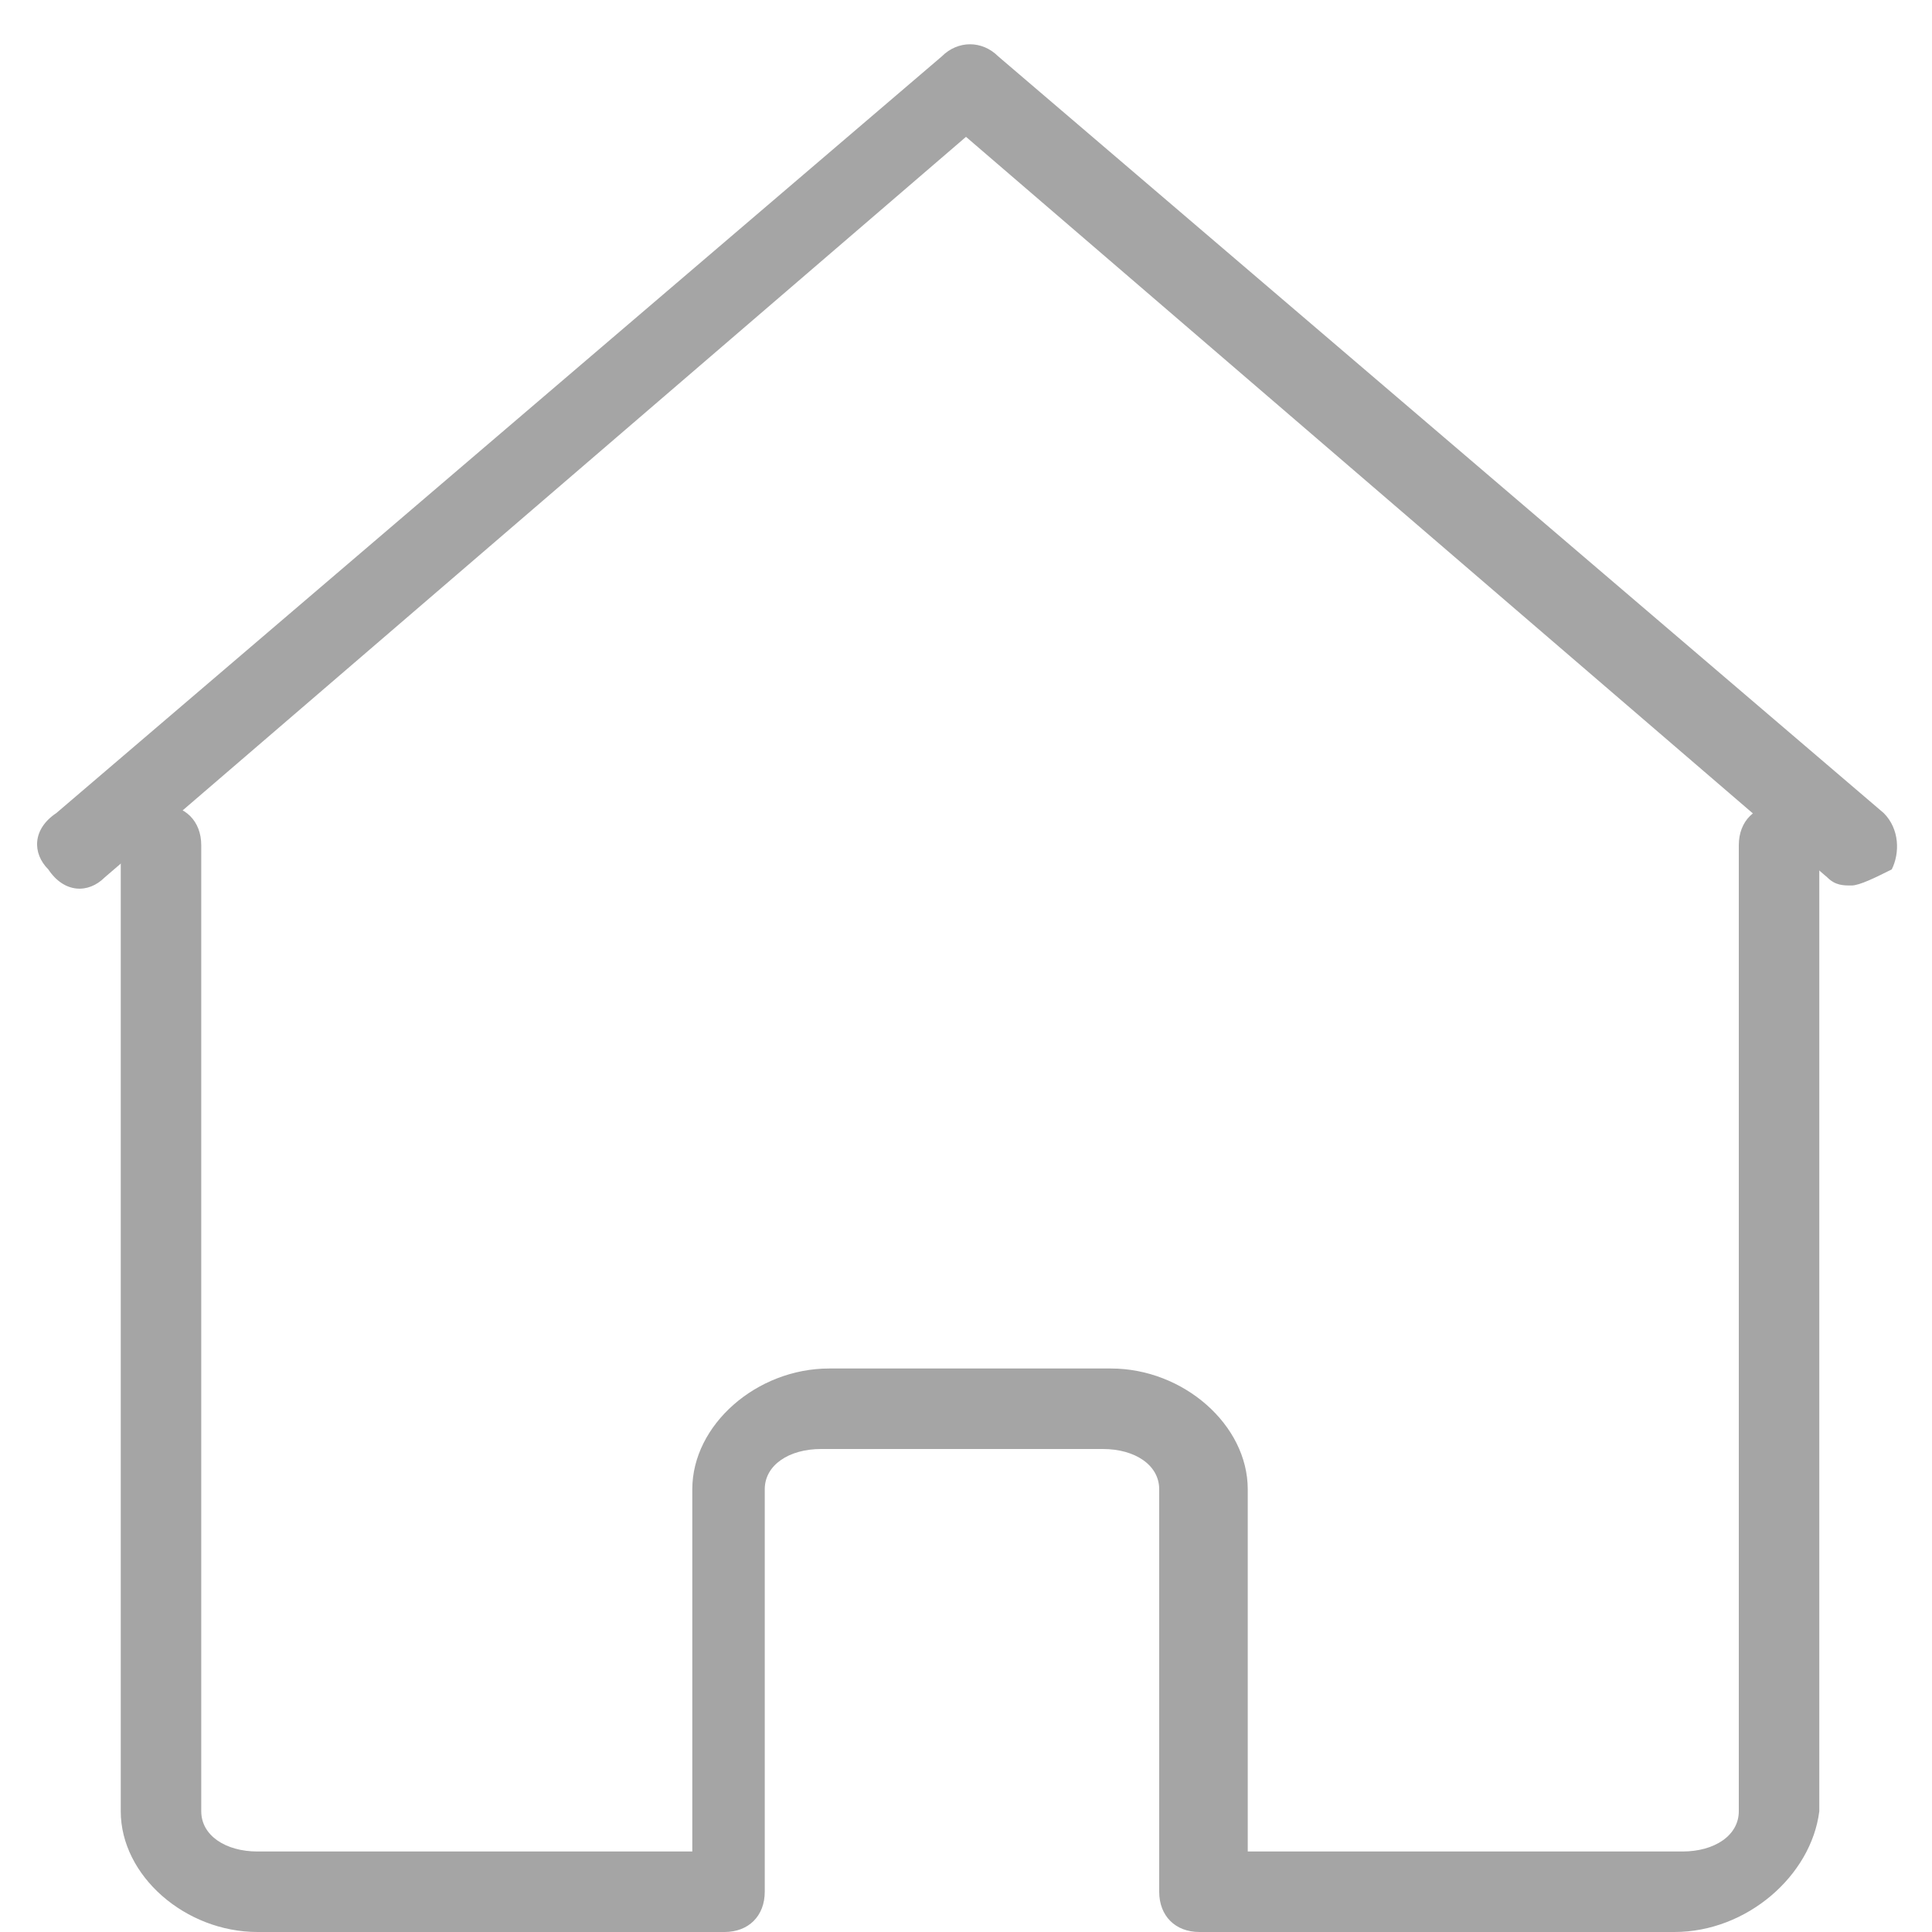<?xml version="1.0" encoding="utf-8"?>
<!-- Generator: Adobe Illustrator 21.0.0, SVG Export Plug-In . SVG Version: 6.00 Build 0)  -->
<svg version="1.1" baseProfile="tiny" id="图层_1"
	 xmlns="http://www.w3.org/2000/svg" xmlns:xlink="http://www.w3.org/1999/xlink" x="0px" y="0px" viewBox="0 0 24 24"
	 xml:space="preserve">
<g id="图层_4">
</g>
<g id="图层_3">
</g>
<g id="图层_2">
</g>
<g>
	<g>
		<path fill="#A5A5A5" d="M23,11c-0.1,0-0.2,0-0.3-0.1L12,1.7L1.3,10.9c-0.2,0.2-0.5,0.2-0.7-0.1c-0.2-0.2-0.2-0.5,0.1-0.7l11-9.4
			c0.2-0.2,0.5-0.2,0.7,0l11,9.4c0.2,0.2,0.2,0.5,0.1,0.7C23.3,10.9,23.1,11,23,11z"/>
	</g>
</g>
<g>
	<g>
		<path fill="#A5A5A5" d="M20.8,24h-5.9c-0.3,0-0.5-0.2-0.5-0.5v-5c0-0.3-0.3-0.5-0.7-0.5h-3.5c-0.4,0-0.7,0.2-0.7,0.5v5
			c0,0.3-0.2,0.5-0.5,0.5H3.2c-0.9,0-1.7-0.7-1.7-1.5v-12C1.5,10.2,1.7,10,2,10s0.5,0.2,0.5,0.5v12c0,0.3,0.3,0.5,0.7,0.5h5.4v-4.5
			c0-0.8,0.8-1.5,1.7-1.5h3.5c0.9,0,1.7,0.7,1.7,1.5V23h5.4c0.4,0,0.7-0.2,0.7-0.5v-12c0-0.3,0.2-0.5,0.5-0.5s0.5,0.2,0.5,0.5v12
			C22.5,23.3,21.7,24,20.8,24z"/>
	</g>
</g>
</svg>
